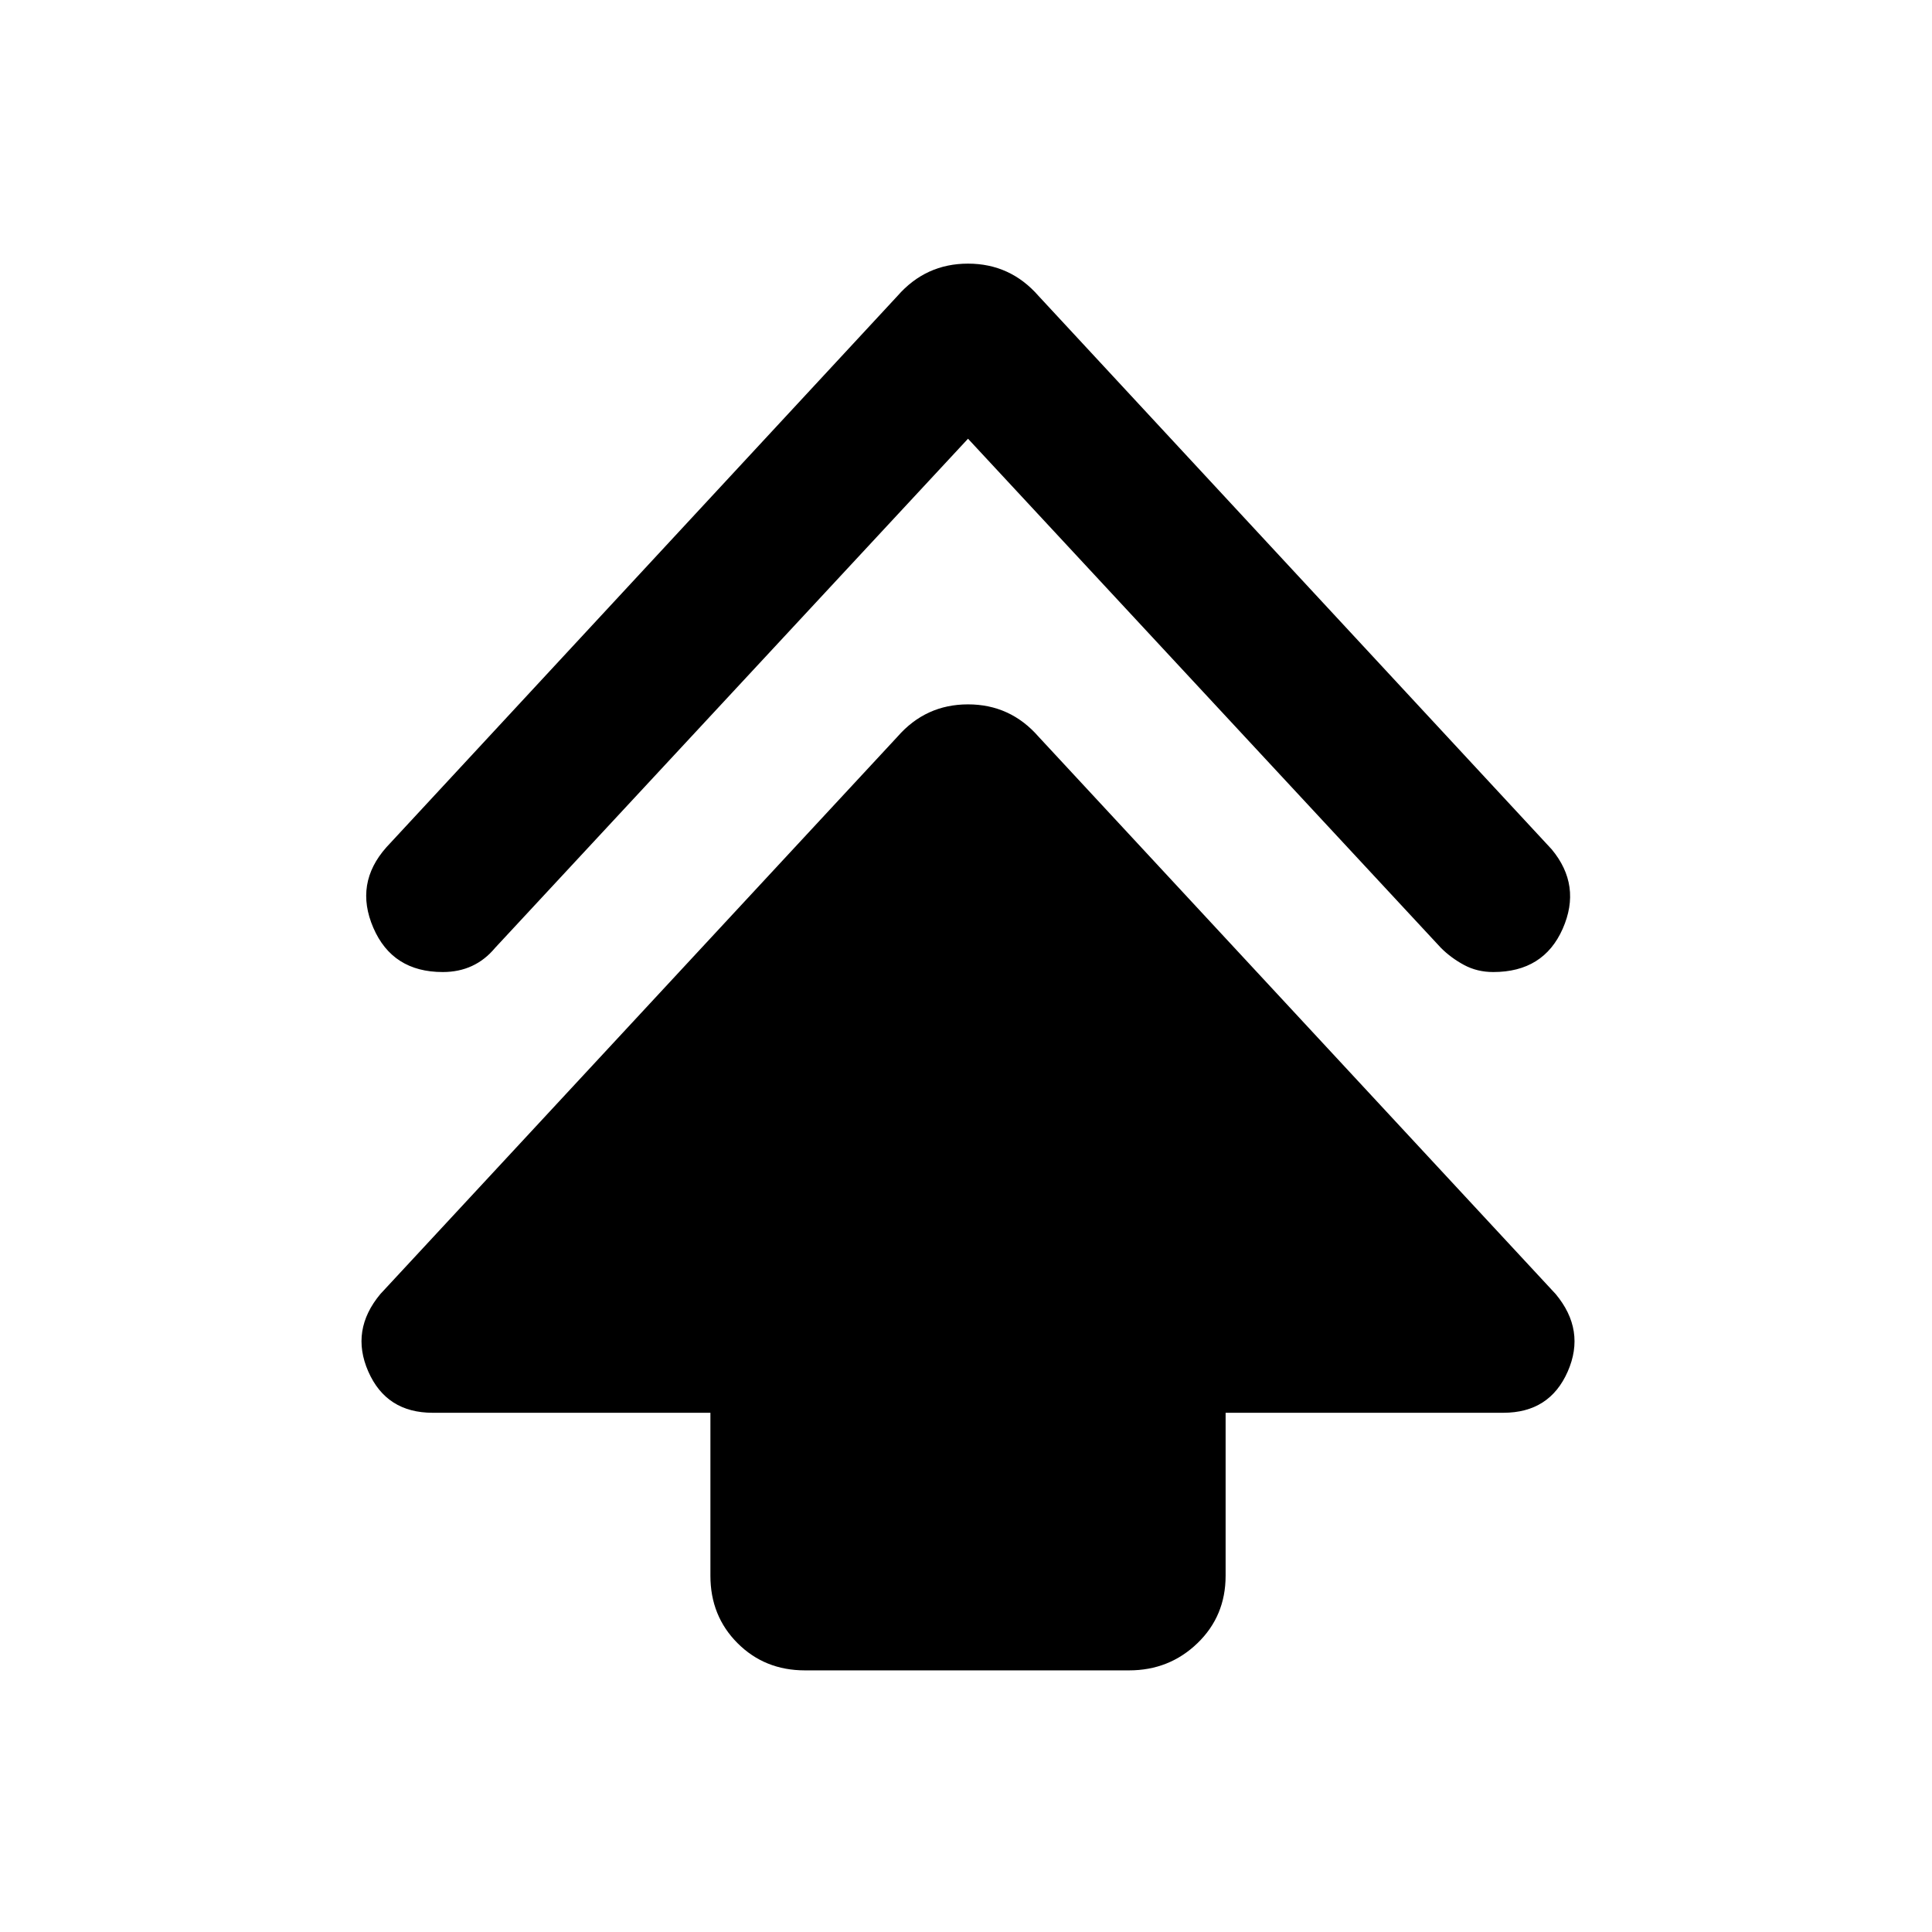 <svg xmlns="http://www.w3.org/2000/svg" height="48" viewBox="0 -960 960 960" width="48"><path d="M353-177v-81H215q-23 0-32-20.5t6-38.5l257-277q14-16 35-16t35 16l257 277q15 18 6 38.5T747-258H609v81q0 20-14 33.5T561-130H400q-20 0-33.5-13.5T353-177Zm128-565L246-489q-5 6-11.5 9t-14.5 3q-25 0-34.5-22t6.5-40l254-274q14-16 35-16t35 16l255 275q15 18 5.5 39.5T742-477q-8 0-14.5-3.5T716-489L481-742Z"/></svg>
